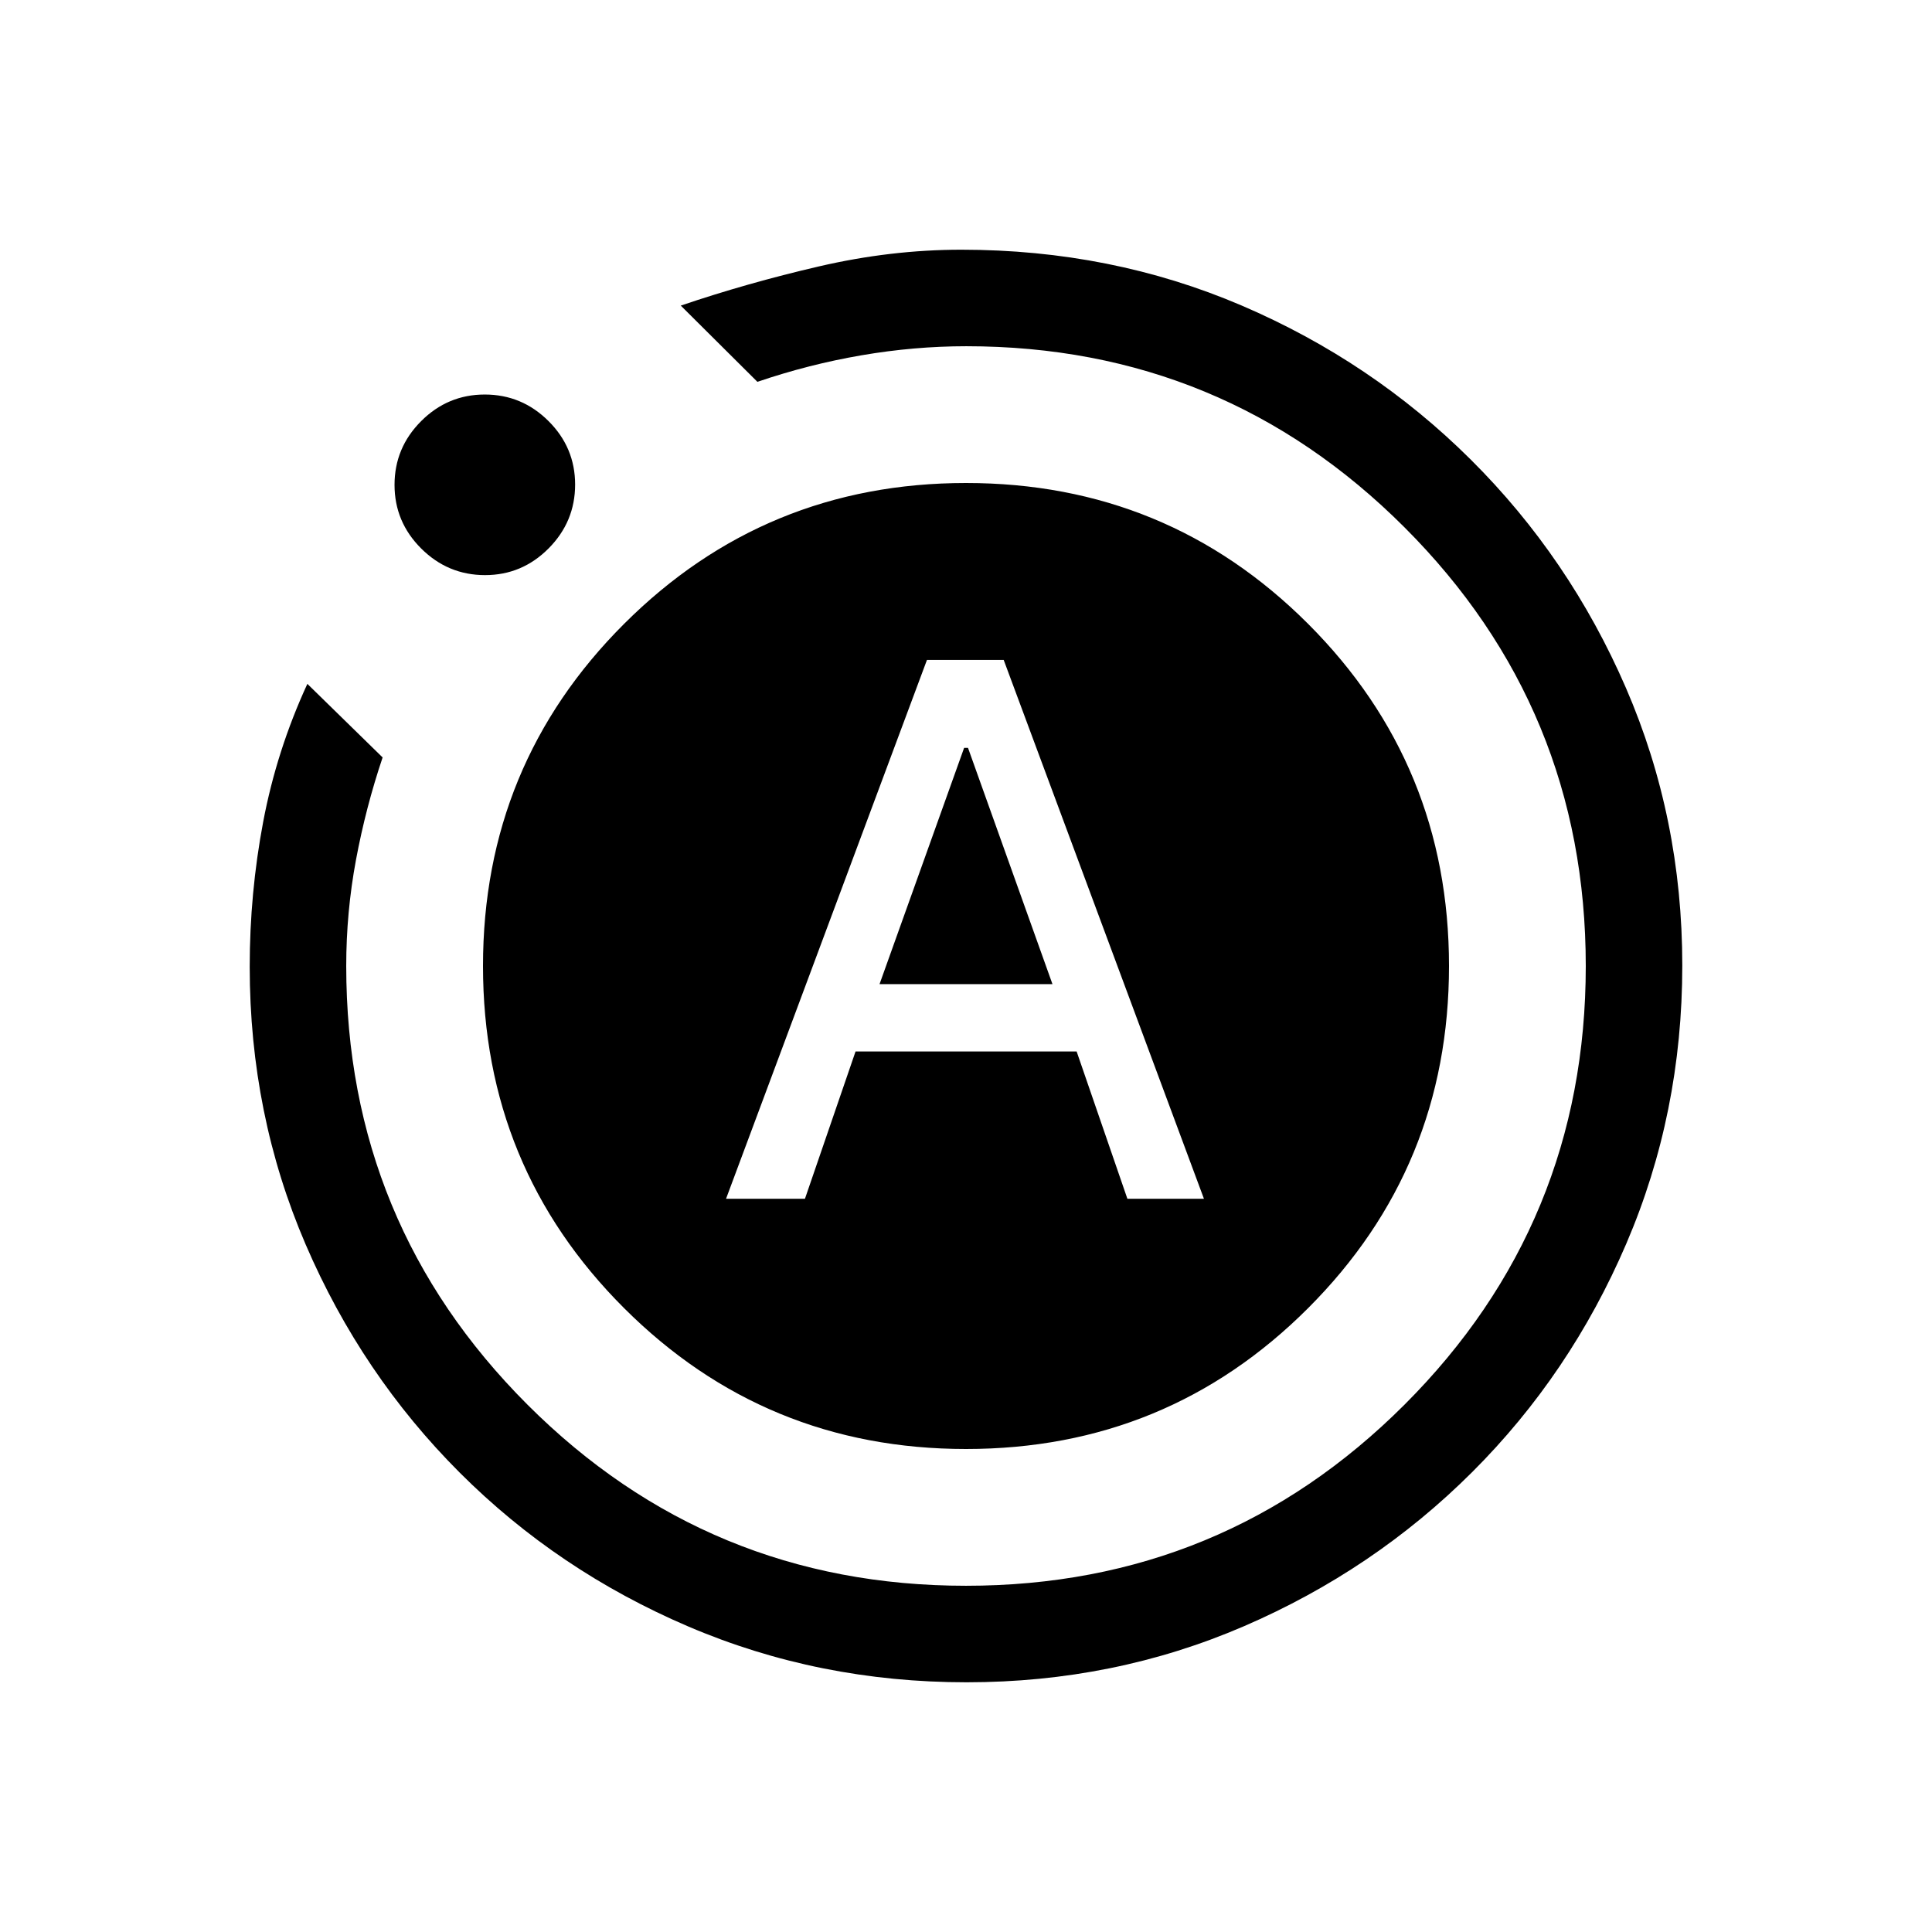 <svg xmlns="http://www.w3.org/2000/svg" height="20" viewBox="0 -960 960 960" width="20"><path d="M360.77-364.35h39.21l25.14-73.19h109.85l25.22 73.19h38.04l-99.5-267.73H460.6l-99.83 267.73ZM437.04-471l42.02-117.38H481L522.96-471h-85.92Zm43.24 346.92q-73.37 0-138.25-27.72-64.87-27.73-113.6-76.46Q179.69-277 151.89-341.6q-27.81-64.61-27.81-138.04 0-36.53 6.69-71.98 6.7-35.46 21.96-68.57l37.39 36.56q-8.39 24.9-13.24 50.91-4.84 26.02-4.84 52.72 0 127.9 90.02 217.93 90.03 90.03 217.93 90.03 127.89 0 217.93-90.02 90.04-90.03 90.04-217.93 0-127.89-90.03-217.93t-217.77-90.04q-25.85 0-52.07 4.5t-51.74 13.19l-38.08-37.88q32.96-11.19 68.68-19.48 35.72-8.29 70.74-8.29 74.48 0 139.24 27.72 64.75 27.73 113.87 76.56 49.12 48.83 77.12 113.47 28 64.64 28 137.92 0 73.36-27.82 138.22-27.82 64.87-76.64 113.56T618.1-151.93q-64.53 27.85-137.82 27.85ZM241.03-674.23q-18.46 0-31.73-13.21-13.26-13.2-13.26-31.63t13.21-31.66q13.2-13.23 31.63-13.23t31.66 13.18q13.23 13.17 13.23 31.56 0 18.46-13.18 31.73-13.18 13.26-31.56 13.26ZM240-480q0-100 70.1-170 70.09-70 169.9-70 100 0 170 70t70 170q0 100-70 170t-170 70q-99.81 0-169.9-70Q240-380 240-480Z"/></svg>